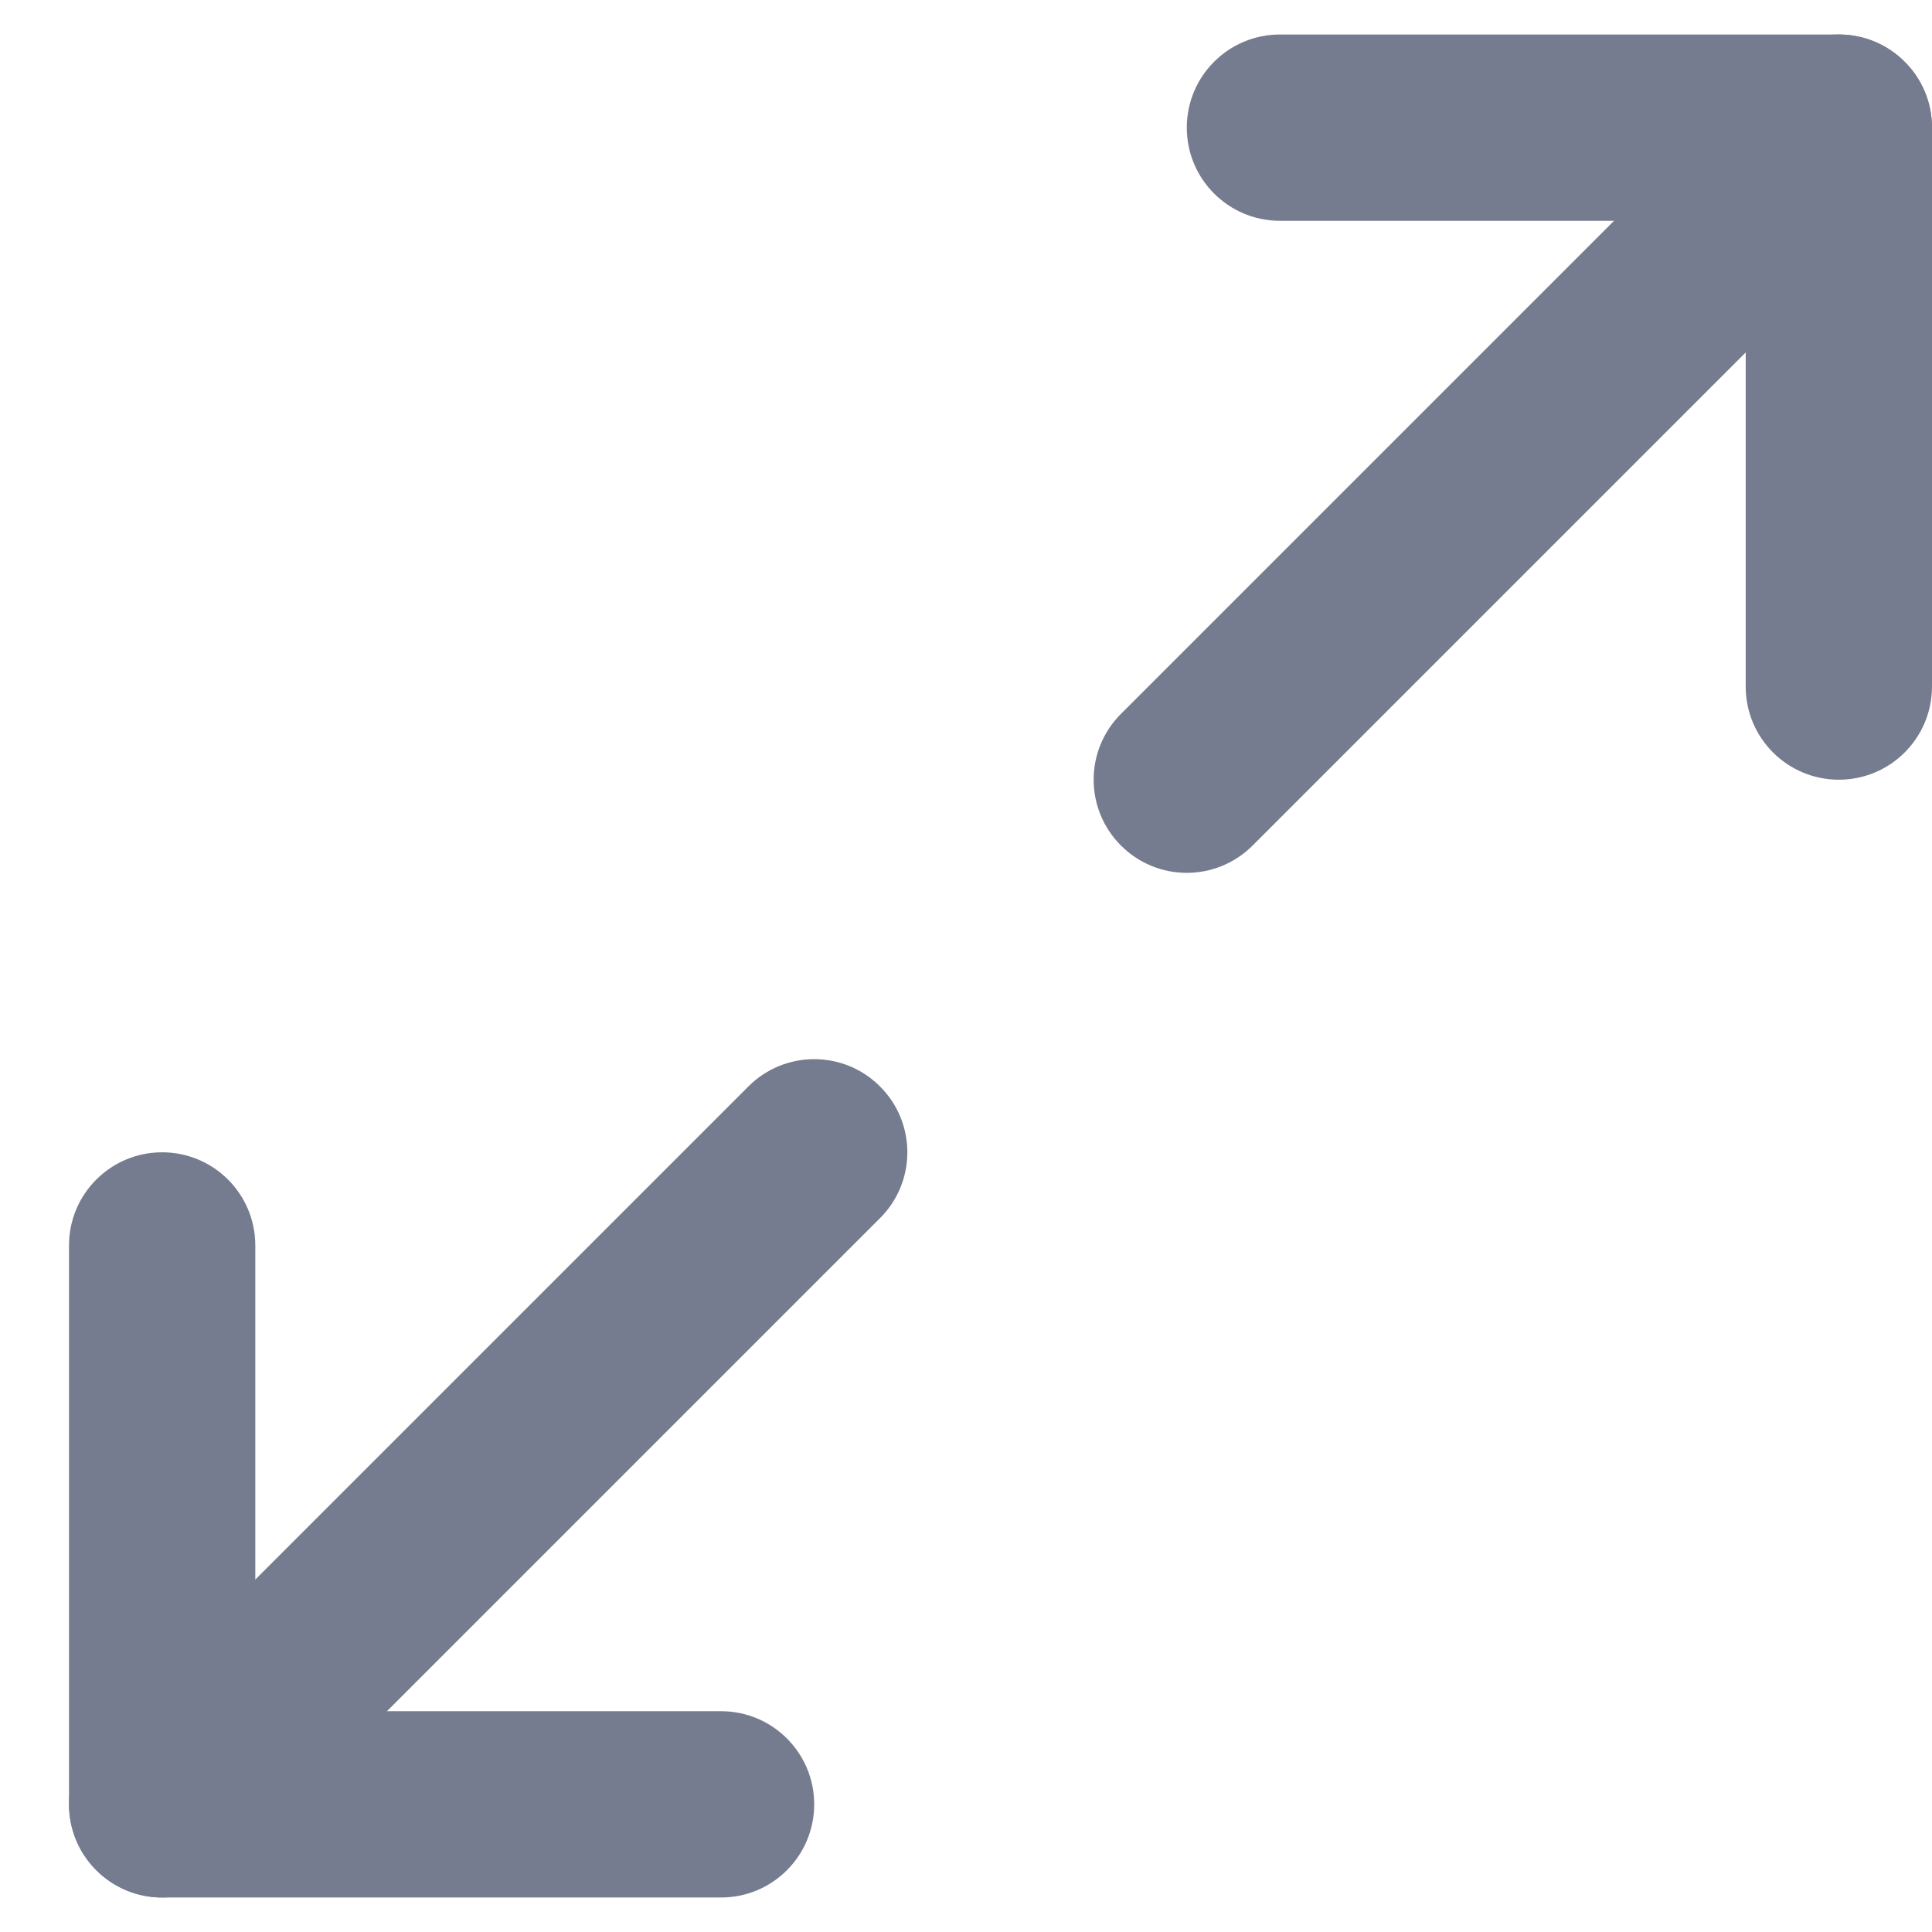 <svg width="14" height="14" viewBox="0 0 14 14" fill="none" xmlns="http://www.w3.org/2000/svg">
<g clip-path="url(#clip0_1955_3834)">
<path fill-rule="evenodd" clip-rule="evenodd" d="M8.6 0.925C8.6 0.552 8.902 0.25 9.275 0.25H13.325C13.698 0.25 14 0.552 14 0.925V4.975C14 5.348 13.698 5.65 13.325 5.65C12.952 5.65 12.65 5.348 12.65 4.975V1.6H9.275C8.902 1.6 8.6 1.298 8.6 0.925Z" fill="#767C8F"/>
<path fill-rule="evenodd" clip-rule="evenodd" d="M1.175 8.35C1.548 8.35 1.85 8.652 1.85 9.025V12.4H5.225C5.598 12.4 5.9 12.702 5.9 13.075C5.9 13.448 5.598 13.75 5.225 13.75H1.175C0.802 13.75 0.5 13.448 0.5 13.075V9.025C0.5 8.652 0.802 8.35 1.175 8.35Z" fill="#767C8F"/>
<path fill-rule="evenodd" clip-rule="evenodd" d="M13.802 0.448C14.066 0.711 14.066 1.139 13.802 1.402L9.077 6.127C8.813 6.391 8.386 6.391 8.123 6.127C7.859 5.864 7.859 5.436 8.123 5.173L12.848 0.448C13.111 0.184 13.539 0.184 13.802 0.448Z" fill="#767C8F"/>
<path fill-rule="evenodd" clip-rule="evenodd" d="M6.377 7.873C6.641 8.136 6.641 8.564 6.377 8.827L1.652 13.552C1.389 13.816 0.961 13.816 0.698 13.552C0.434 13.289 0.434 12.861 0.698 12.598L5.423 7.873C5.686 7.609 6.114 7.609 6.377 7.873Z" fill="#767C8F"/>
</g>
<defs>
<clipPath id="clip0_1955_3834">
<rect width="13.5" height="13.5" fill="white" transform="translate(0.5 0.25)"/>
</clipPath>
</defs>
</svg>
